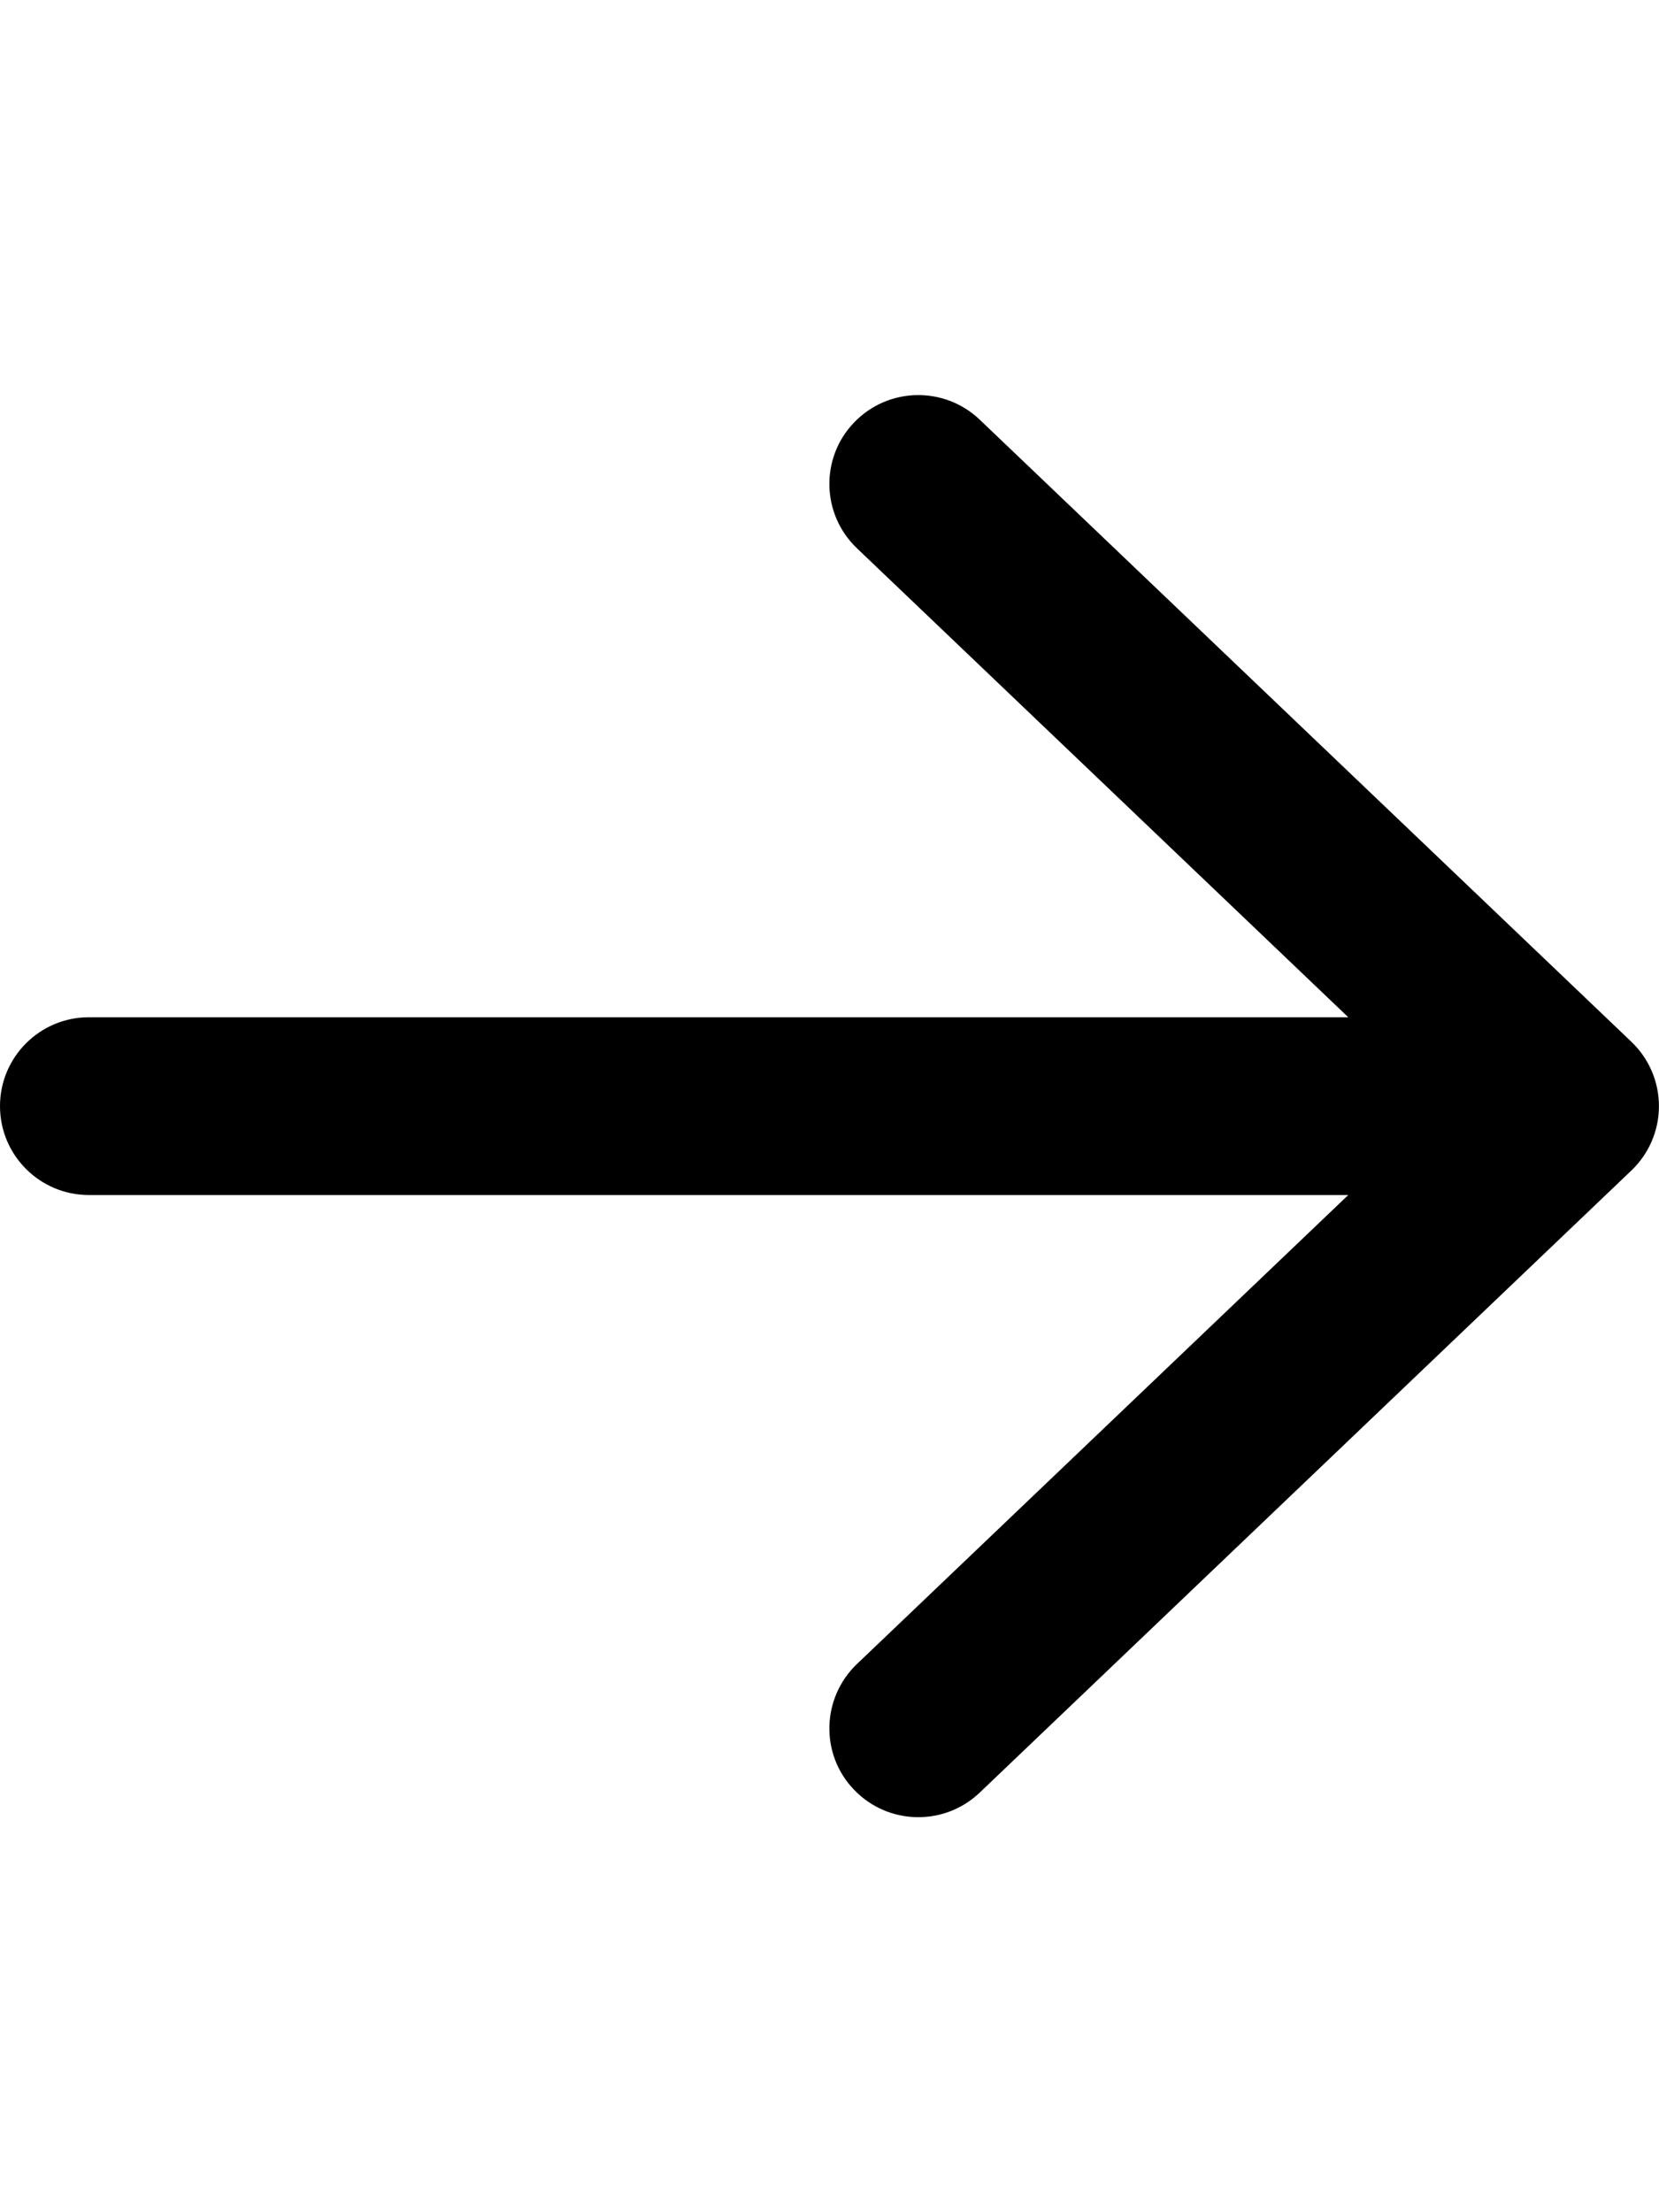 <svg xmlns="http://www.w3.org/2000/svg" viewBox="0 0 448 512" width="15" height="20">
  <path d="M264.547 70.633L440.547 238.633C445.297 243.164 447.984 249.445 447.984 256.008S445.297 268.852 440.547 273.383L264.547 441.383C254.953 450.508 239.766 450.164 230.609 440.57C221.453 431.07 221.797 415.82 231.422 406.633L364.09 280.008H24C10.75 280.008 0 269.258 0 256.008S10.75 232.008 24 232.008H364.09L231.422 105.383C221.797 96.227 221.453 80.977 230.609 71.445C239.766 61.852 254.953 61.508 264.547 70.633Z"></path>
</svg>
